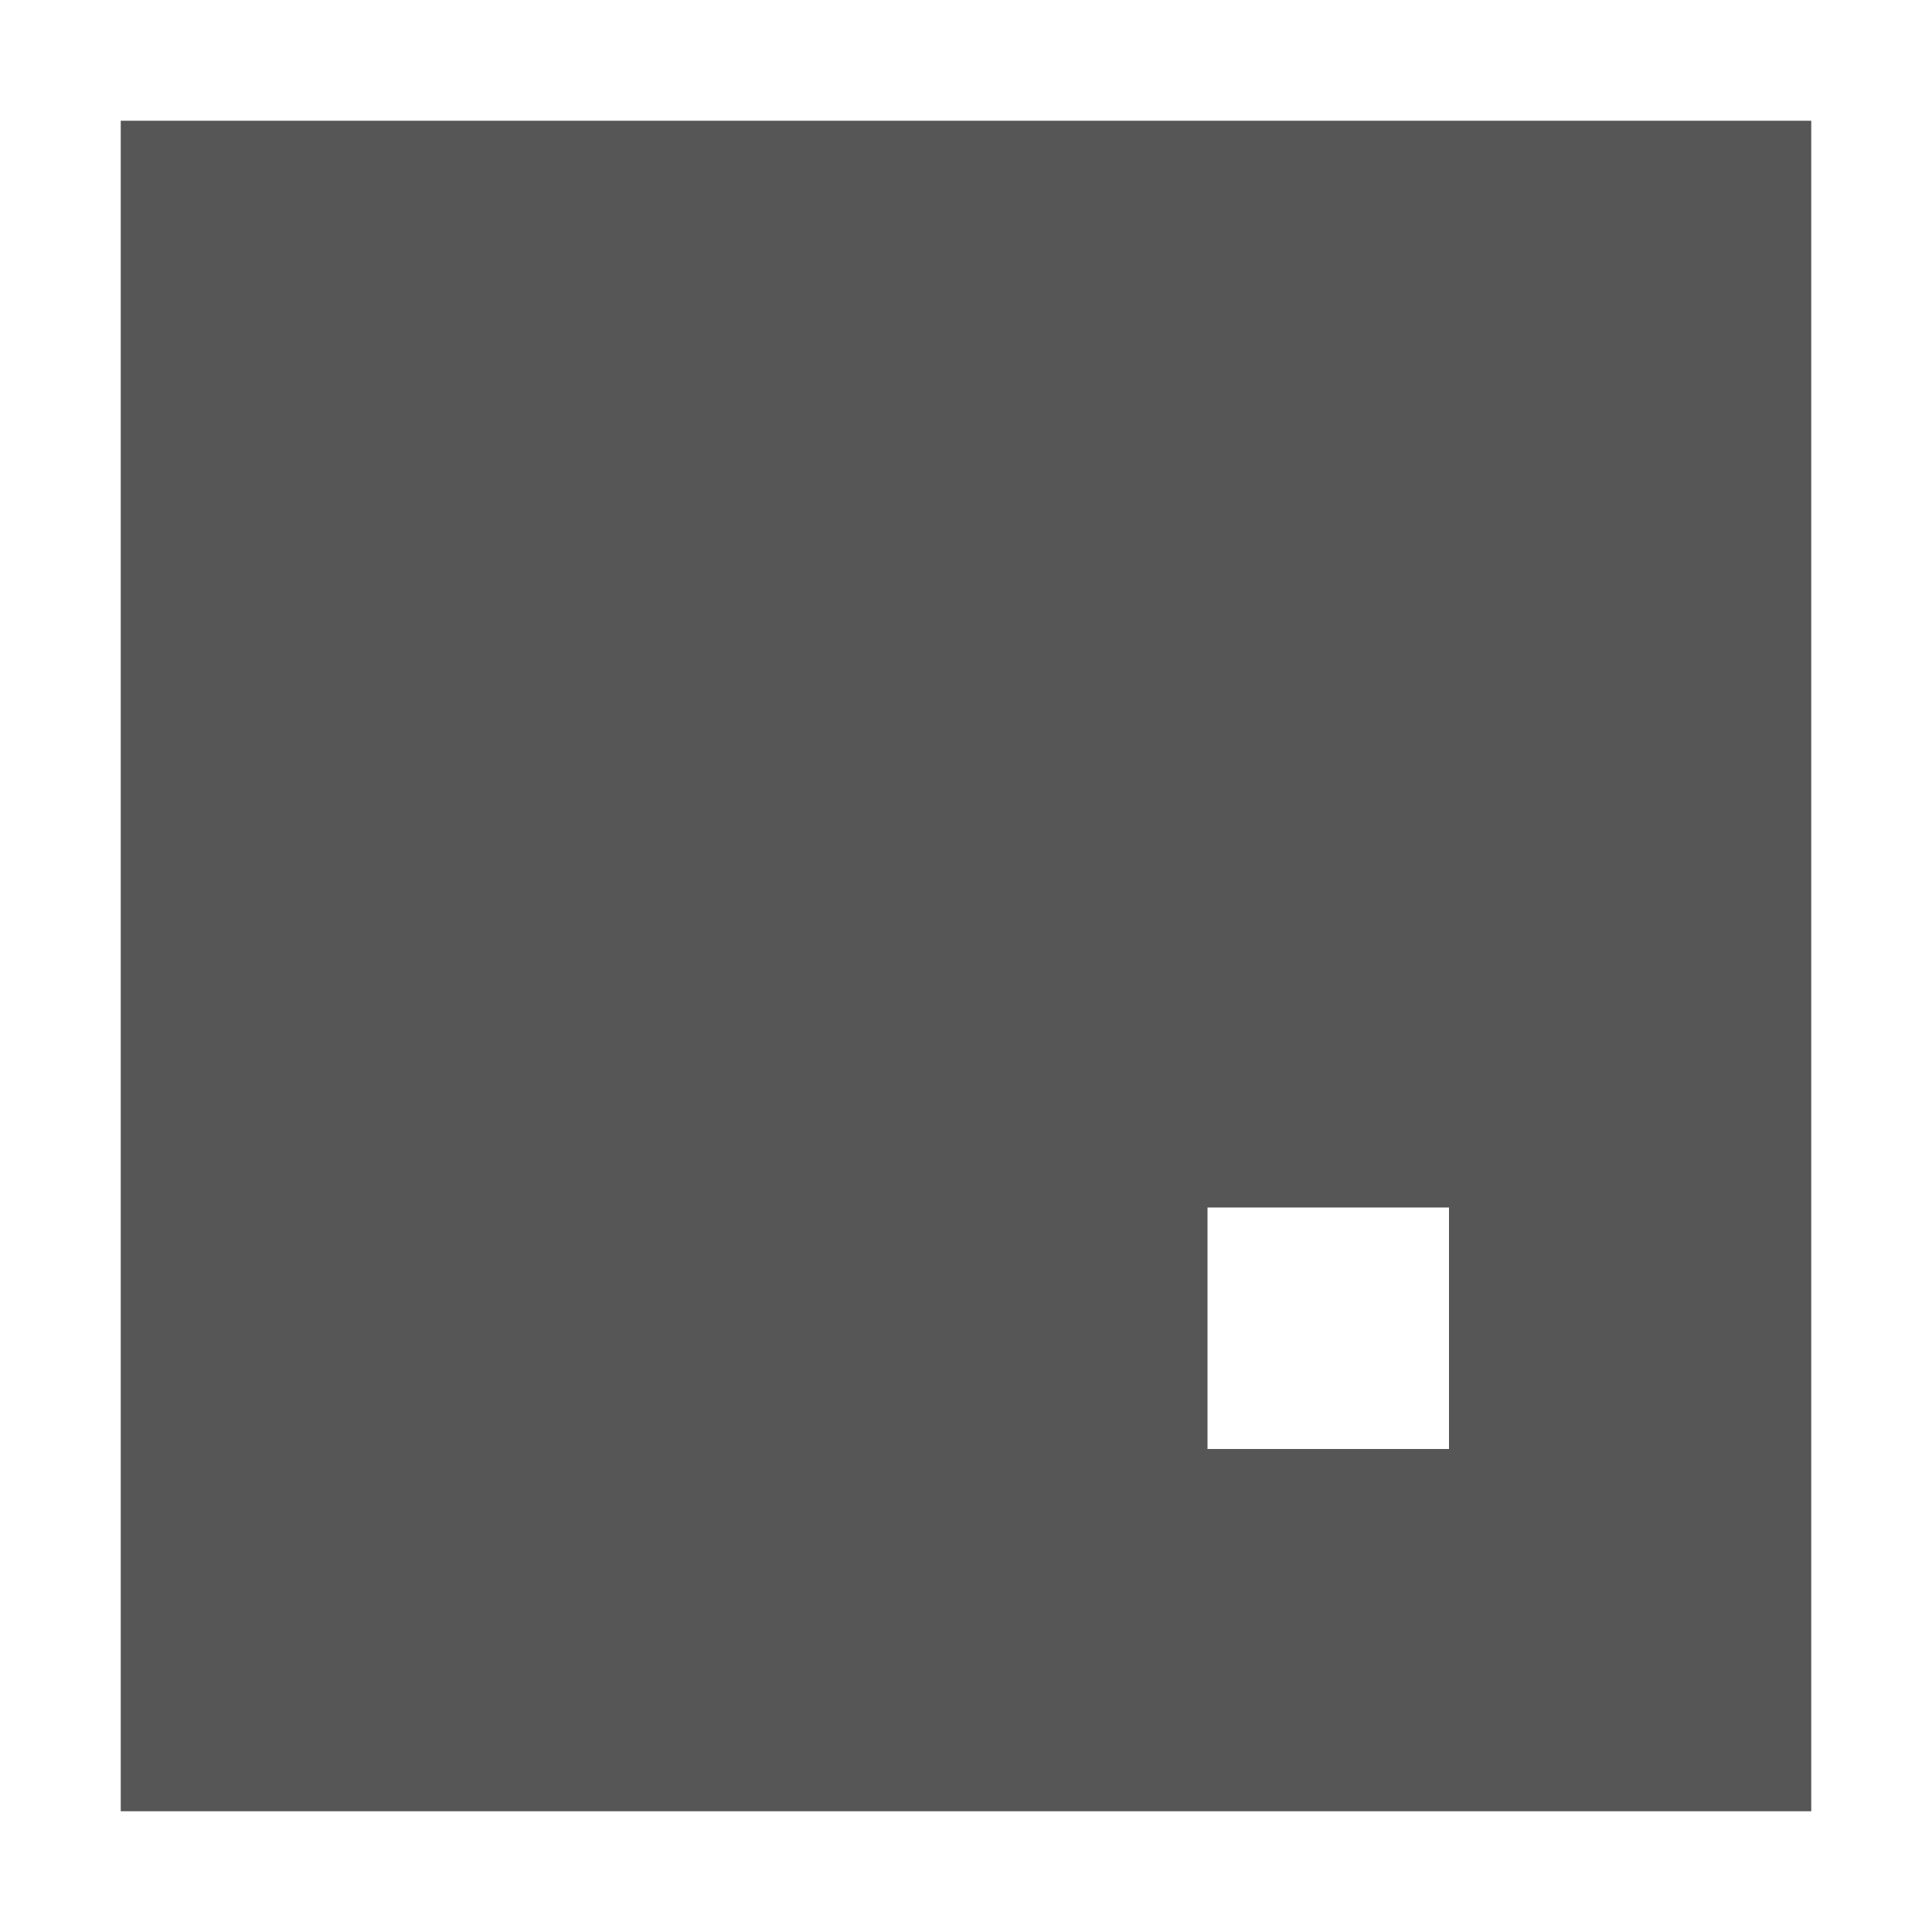 <svg xmlns="http://www.w3.org/2000/svg" width="16" height="16"><defs><style id="current-color-scheme" type="text/css"></style></defs><path d="M1 1v14h14V1H1zm9 9h2v2h-2v-2z" fill="currentColor" color="#565656"/></svg>